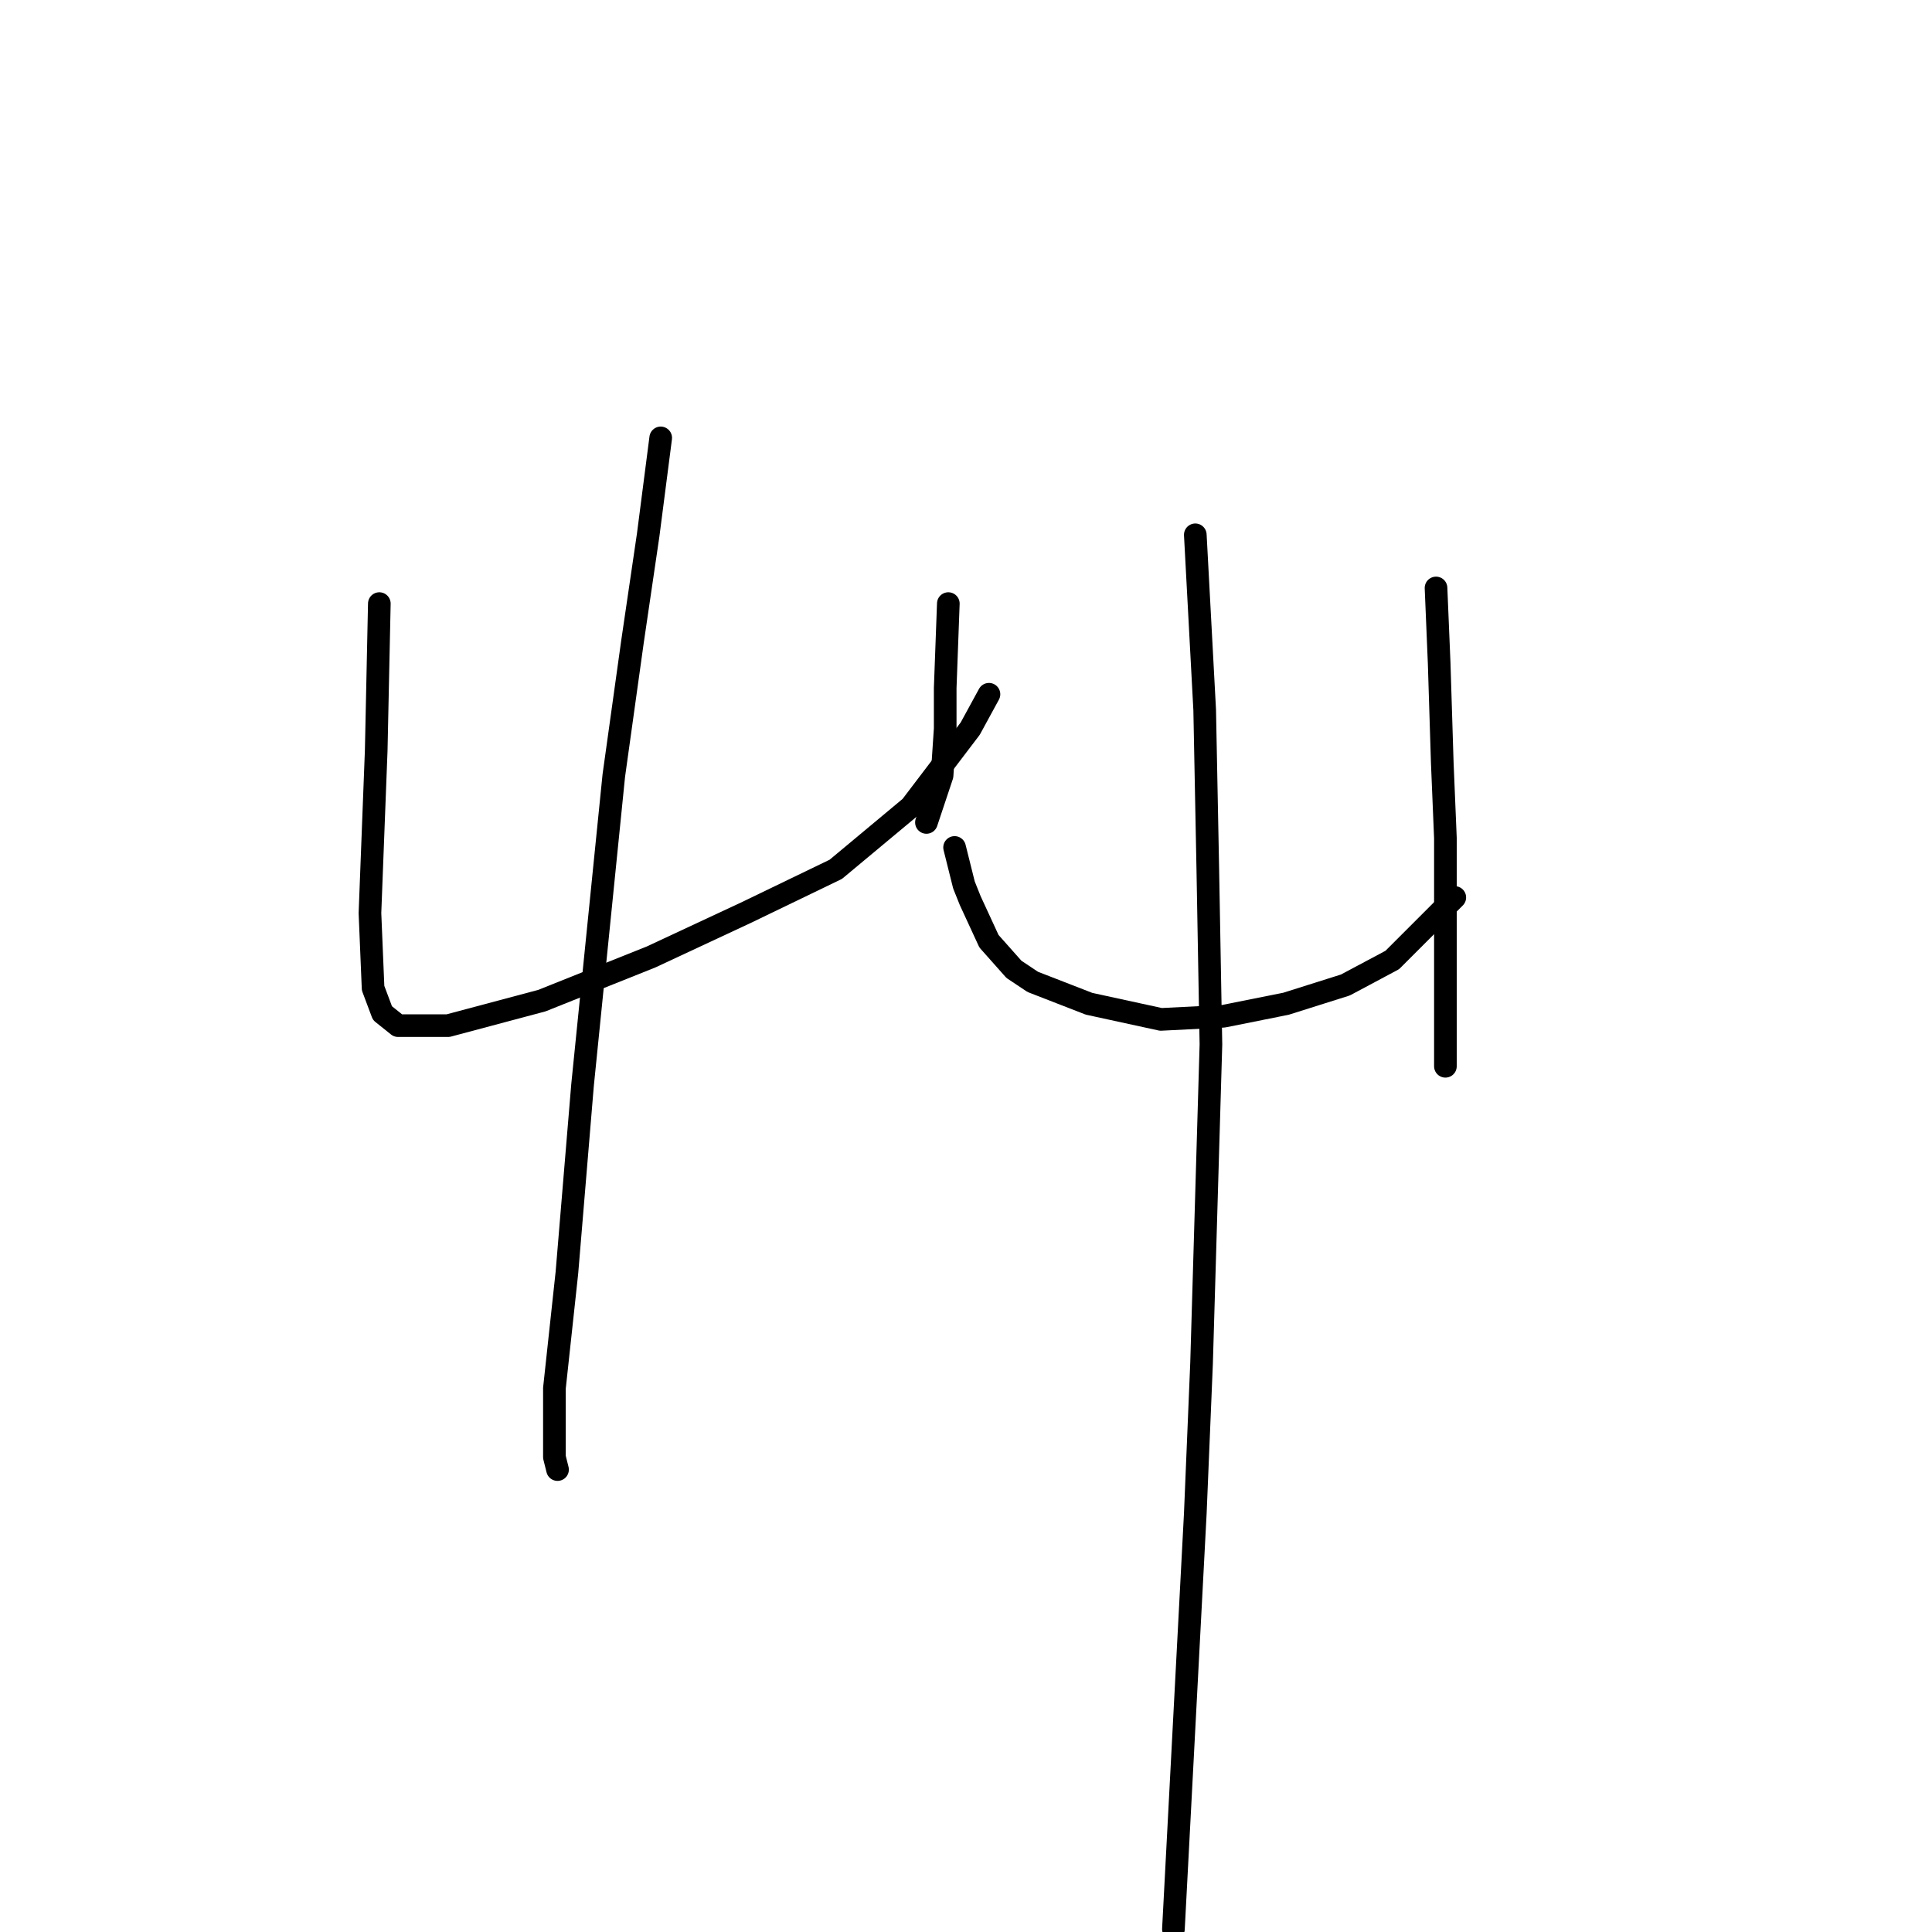<?xml version="1.0" standalone="no"?>
    <svg width="256" height="256" xmlns="http://www.w3.org/2000/svg" version="1.1">
    <polyline stroke="black" stroke-width="3" stroke-linecap="round" fill="transparent" stroke-linejoin="round" points="50.264 79.979 49.85 99.449 49.021 120.99 49.435 130.932 50.678 134.246 52.749 135.903 59.378 135.903 71.805 132.589 86.304 126.789 98.732 120.99 110.745 115.19 120.687 106.905 128.558 96.549 131.043 91.992 131.043 91.992 " />
        <polyline stroke="black" stroke-width="3" stroke-linecap="round" fill="transparent" stroke-linejoin="round" points="125.658 79.979 125.244 91.164 125.244 96.549 124.83 102.763 123.172 107.734 122.758 108.977 122.758 108.977 " />
        <polyline stroke="black" stroke-width="3" stroke-linecap="round" fill="transparent" stroke-linejoin="round" points="87.547 58.023 85.89 70.865 83.818 84.95 81.333 102.763 77.19 143.774 75.119 168.629 73.462 183.956 73.462 193.07 73.876 194.727 73.876 194.727 " />
        <polyline stroke="black" stroke-width="3" stroke-linecap="round" fill="transparent" stroke-linejoin="round" points="126.487 112.291 127.729 117.262 128.558 119.333 131.043 124.718 134.357 128.447 136.843 130.104 144.299 133.003 153.827 135.075 162.112 134.66 170.397 133.003 178.268 130.518 184.482 127.204 192.767 118.919 192.767 118.919 " />
        <polyline stroke="black" stroke-width="3" stroke-linecap="round" fill="transparent" stroke-linejoin="round" points="190.281 77.908 190.696 87.85 191.11 101.106 191.524 111.048 191.524 120.576 191.524 141.288 191.524 141.288 " />
        <polyline stroke="black" stroke-width="3" stroke-linecap="round" fill="transparent" stroke-linejoin="round" points="158.384 70.865 159.627 94.064 160.041 115.19 160.455 138.389 159.213 180.642 158.384 200.527 156.313 239.881 155.484 255.622 155.484 255.622 " />
        </svg>